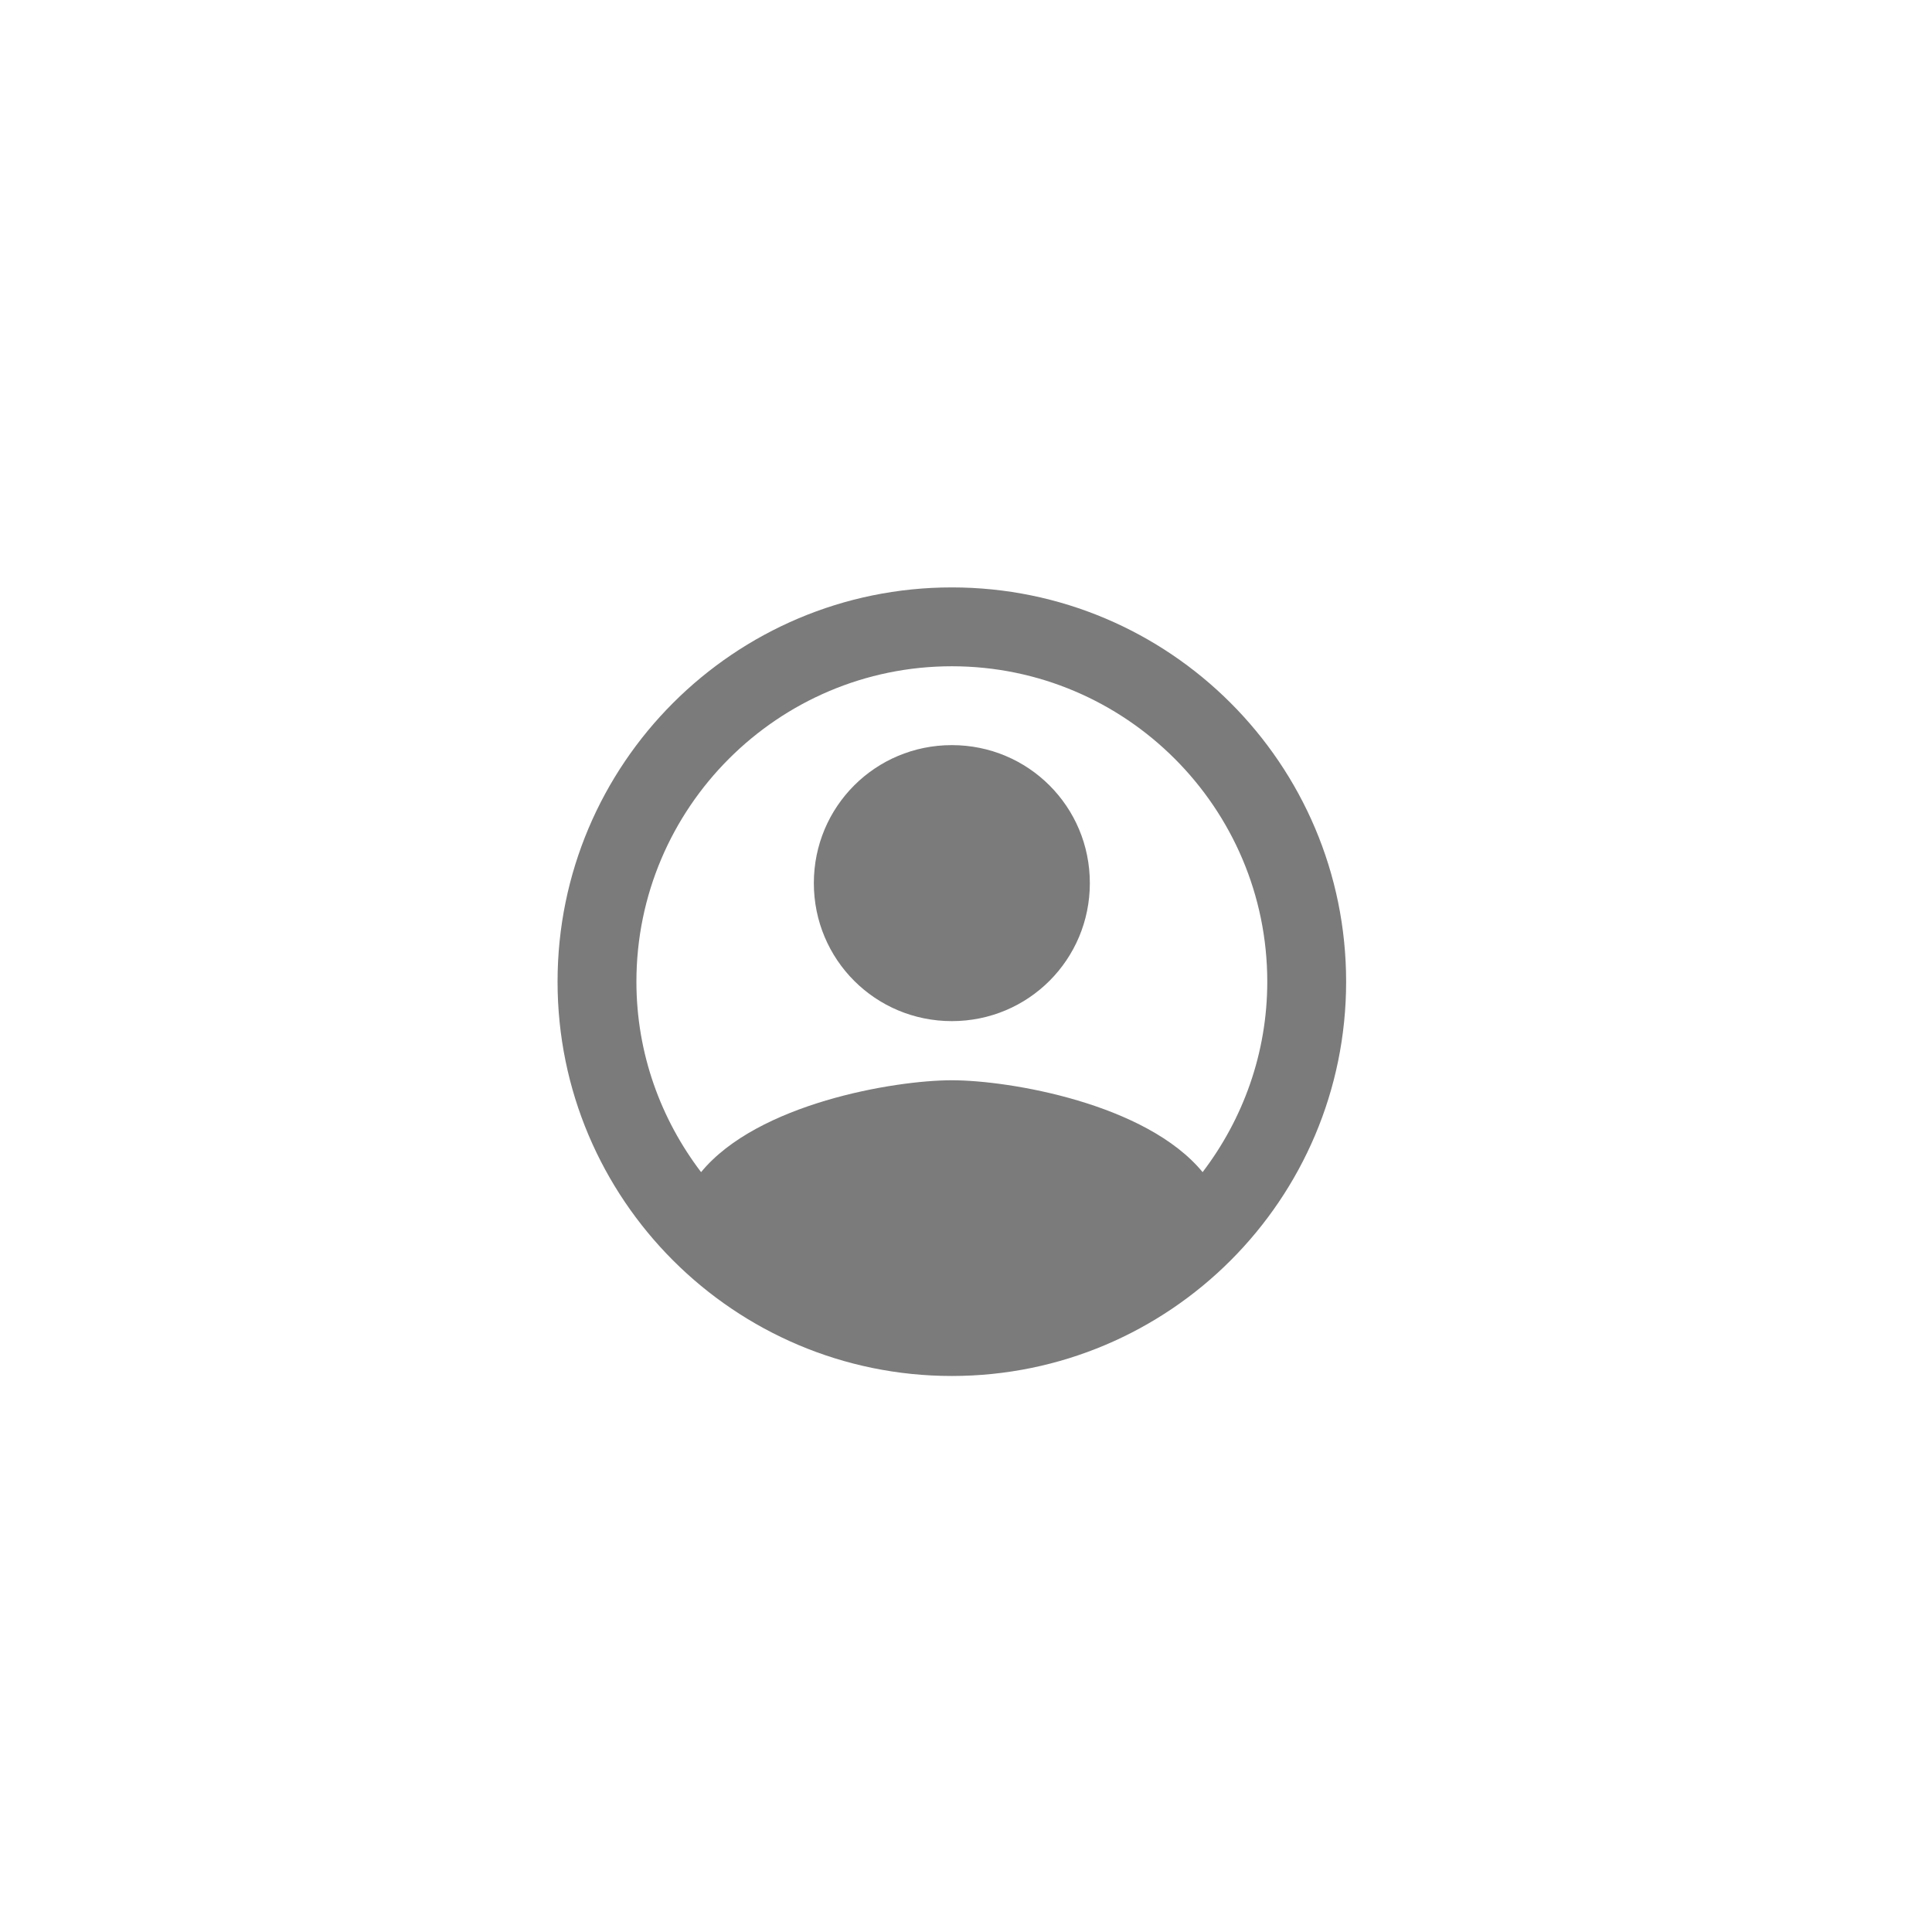 <svg width="49" height="49" viewBox="0 0 49 49" fill="none" xmlns="http://www.w3.org/2000/svg">
<g clip-path="url(#clip0_618_27786)">
<path fill-rule="evenodd" clip-rule="evenodd" d="M24.141 14.898C18.621 14.898 14.141 19.378 14.141 24.898C14.141 30.418 18.621 34.898 24.141 34.898C29.661 34.898 34.141 30.418 34.141 24.898C34.141 19.378 29.661 14.898 24.141 14.898ZM30.501 29.728C29.071 27.988 25.601 27.398 24.141 27.398C22.681 27.398 19.211 27.988 17.781 29.728C16.761 28.388 16.141 26.718 16.141 24.898C16.141 20.488 19.731 16.898 24.141 16.898C28.551 16.898 32.141 20.488 32.141 24.898C32.141 26.718 31.521 28.388 30.501 29.728ZM20.641 22.398C20.641 20.458 22.201 18.898 24.141 18.898C26.081 18.898 27.641 20.458 27.641 22.398C27.641 24.338 26.081 25.898 24.141 25.898C22.201 25.898 20.641 24.338 20.641 22.398Z" fill="#7B7B7B"/>
</g>
<defs>
<clipPath id="clip0_618_27786">
<rect x="6.141" y="6.898" width="36" height="36" rx="18" fill="white"/>
</clipPath>
</defs>
</svg>

